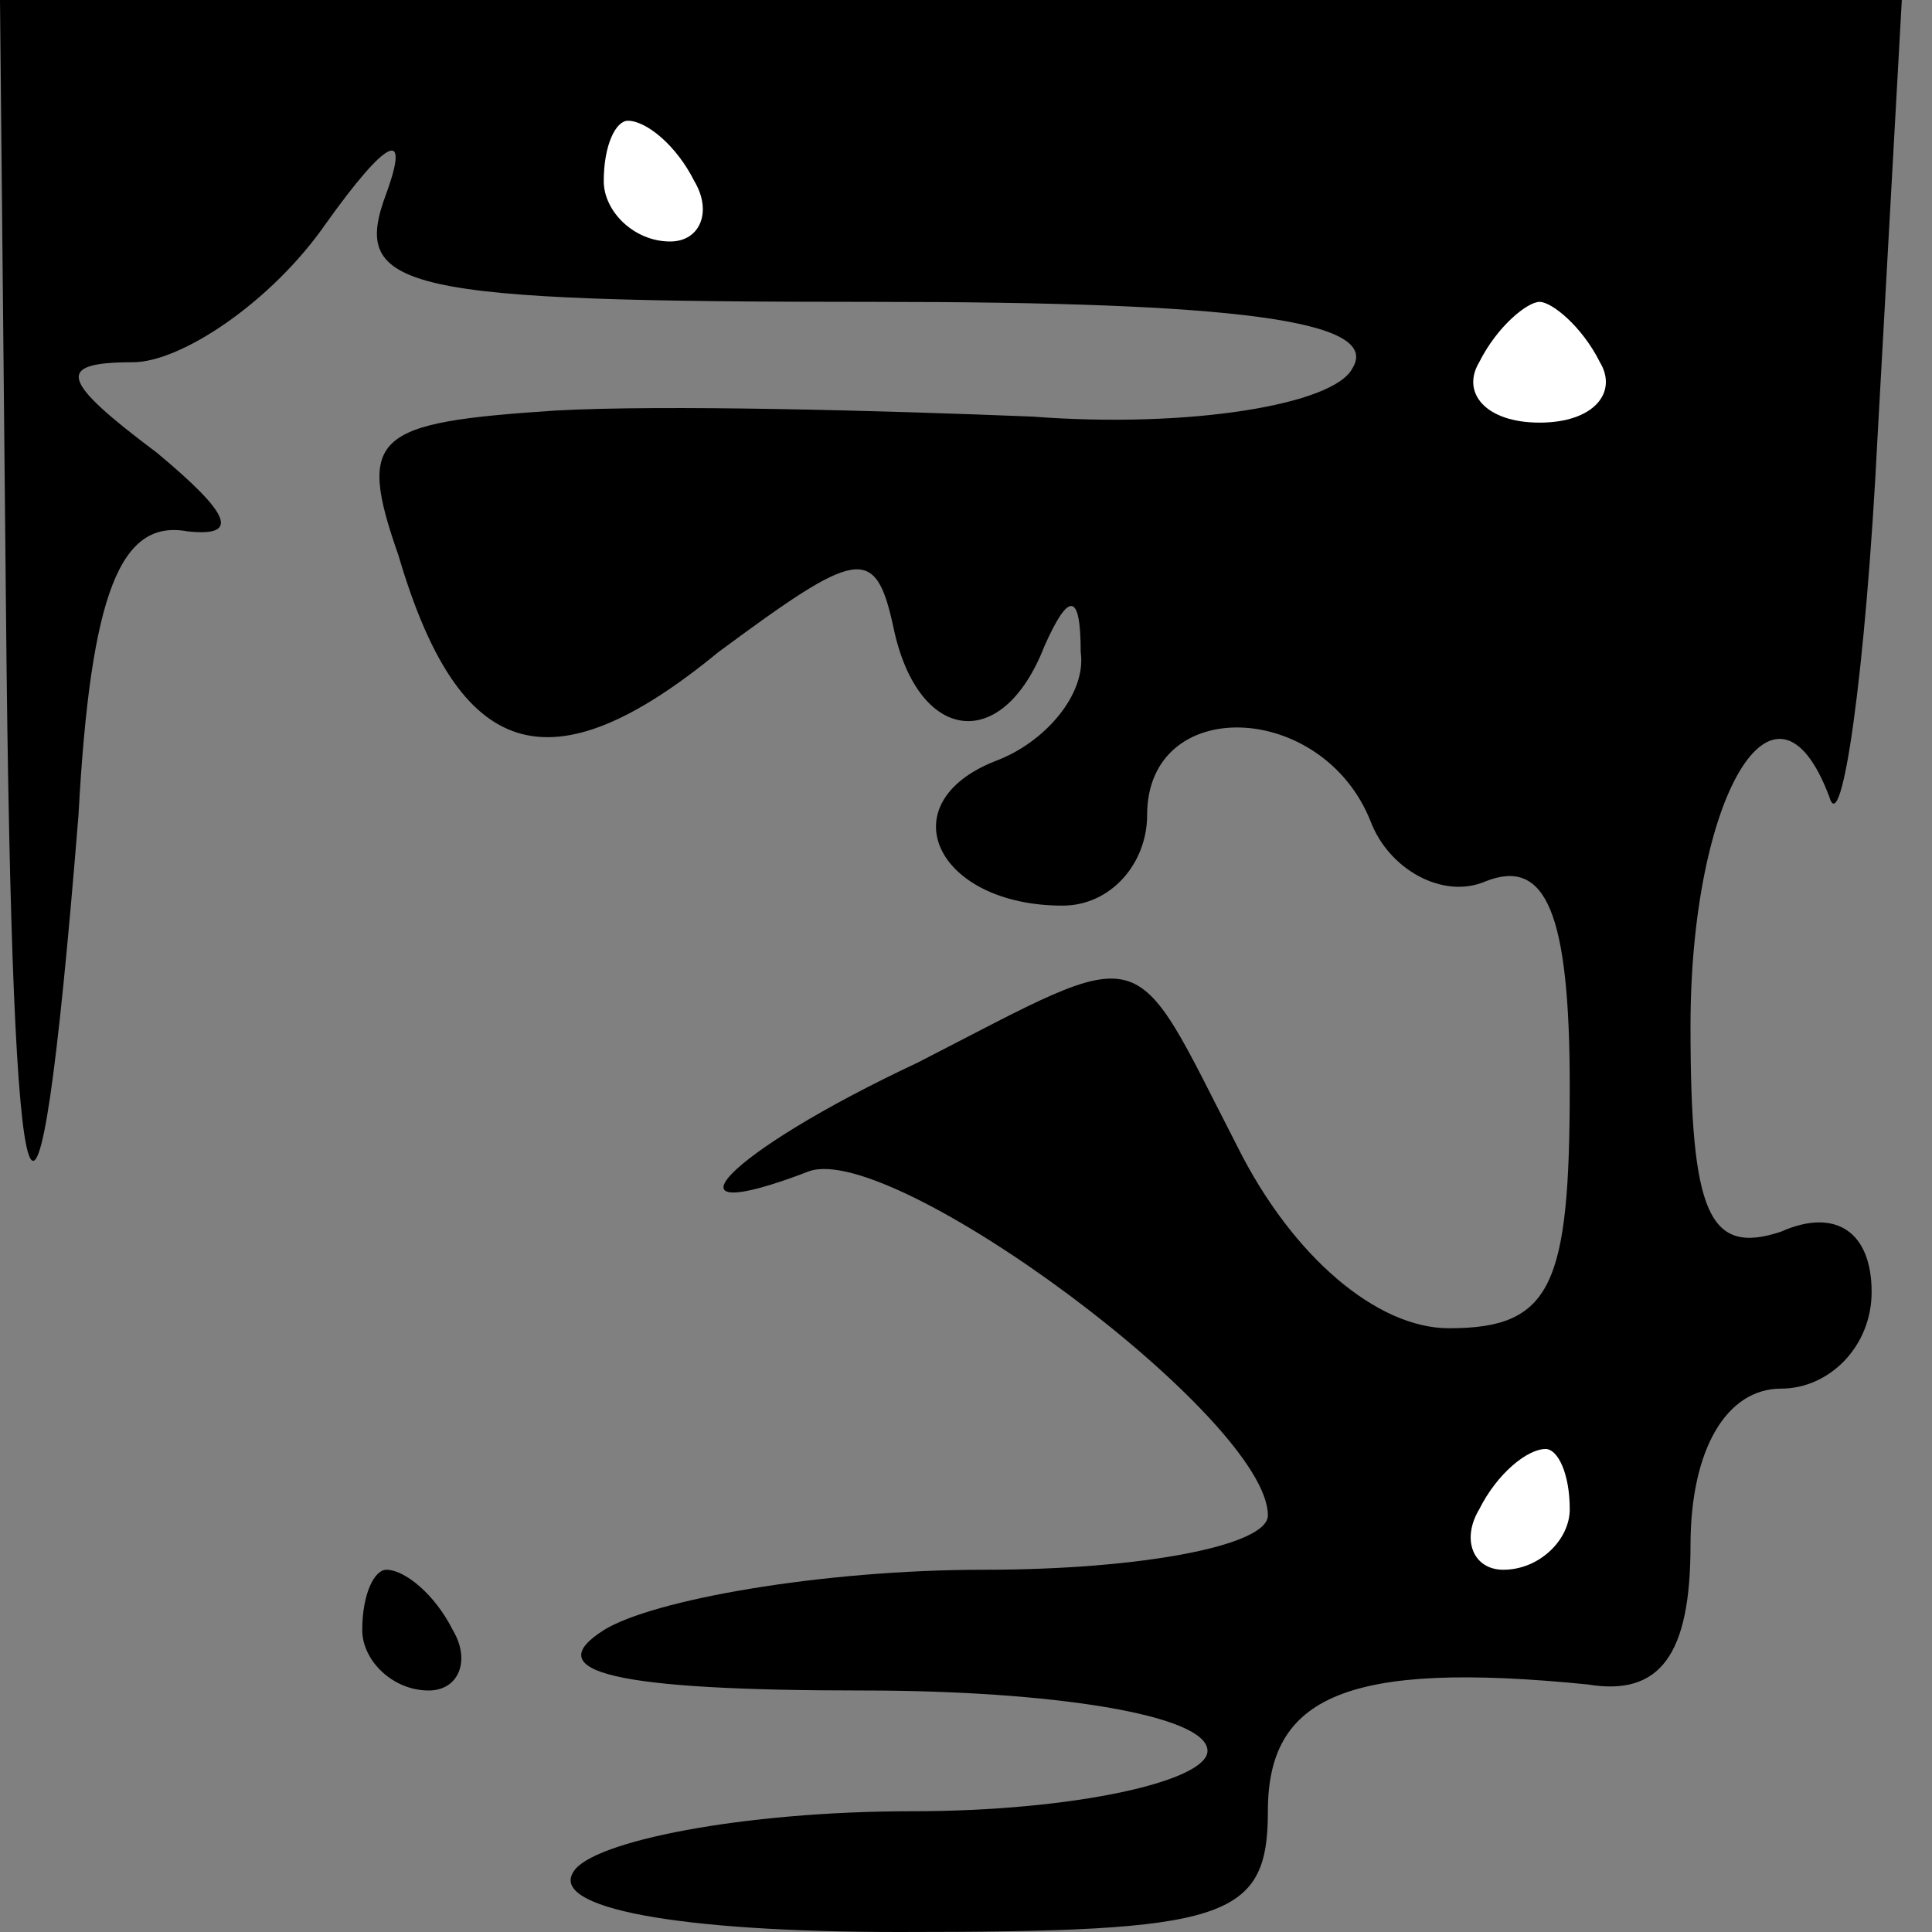 <?xml version="1.0" standalone="no"?>
<!DOCTYPE svg PUBLIC "-//W3C//DTD SVG 20010904//EN"
 "http://www.w3.org/TR/2001/REC-SVG-20010904/DTD/svg10.dtd">
<svg version="1.0" xmlns="http://www.w3.org/2000/svg"
 width="32pt" height="32pt" viewBox="0 0 32 32"
 preserveAspectRatio="xMidYMid meet">
<rect x="0" y="0" width="32" height="32" fill="#808080" stroke="none"/>
<g transform="translate(0,32) scale(0.1,-0.1)"
fill="#000000" stroke="none">
<path fill="#000000" stroke="none" d="M1 218 c1 -107 5 -120 12 -33 2 37 7
49 18 47 9 -1 7 3 -5 13 -16 12 -17 15 -4 15 8 0 23 10 32 23 10 14 14 16 10
5 -6 -16 2 -18 81 -18 59 0 84 -3 79 -11 -3 -6 -27 -10 -53 -8 -25 1 -61 2
-79 1 -30 -2 -33 -4 -26 -24 10 -34 25 -39 53 -16 23 17 26 18 29 4 4 -19 18
-21 25 -3 4 9 6 9 6 -1 1 -7 -6 -15 -14 -18 -18 -7 -10 -24 11 -24 8 0 14 7
14 15 0 20 29 19 37 -1 3 -8 12 -13 19 -10 10 4 14 -5 14 -34 0 -33 -3 -40
-20 -40 -12 0 -26 12 -35 30 -18 35 -14 34 -53 14 -32 -15 -44 -28 -18 -18 14
5 76 -41 76 -57 0 -5 -21 -9 -47 -9 -27 0 -55 -5 -63 -10 -11 -7 2 -10 43 -10
31 0 57 -4 57 -10 0 -5 -22 -10 -49 -10 -28 0 -53 -5 -56 -10 -4 -6 17 -10 54
-10 54 0 61 2 61 20 0 19 13 25 53 21 12 -2 17 5 17 23 0 16 6 26 15 26 8 0
15 7 15 16 0 10 -6 14 -15 10 -12 -4 -15 3 -15 34 0 38 14 62 23 38 2 -7 6 20
8 60 l4 72 -157 0 -158 0 1 -102z"/>
<path fill="#ffffff" stroke="none" d="M115 290 c3 -5 1 -10 -4 -10 -6 0 -11
5 -11 10 0 6 2 10 4 10 3 0 8 -4 11 -10z"/>
<path fill="#ffffff" stroke="none" d="M265 260 c3 -5 -1 -10 -10 -10 -9 0
-13 5 -10 10 3 6 8 10 10 10 2 0 7 -4 10 -10z"/>
<path fill="#ffffff" stroke="none" d="M260 70 c0 -5 -5 -10 -11 -10 -5 0 -7
5 -4 10 3 6 8 10 11 10 2 0 4 -4 4 -10z"/>
<path fill="#000000" stroke="none" d="M60 50 c0 -5 5 -10 11 -10 5 0 7 5 4
10 -3 6 -8 10 -11 10 -2 0 -4 -4 -4 -10z"/>
</g>
</svg>

